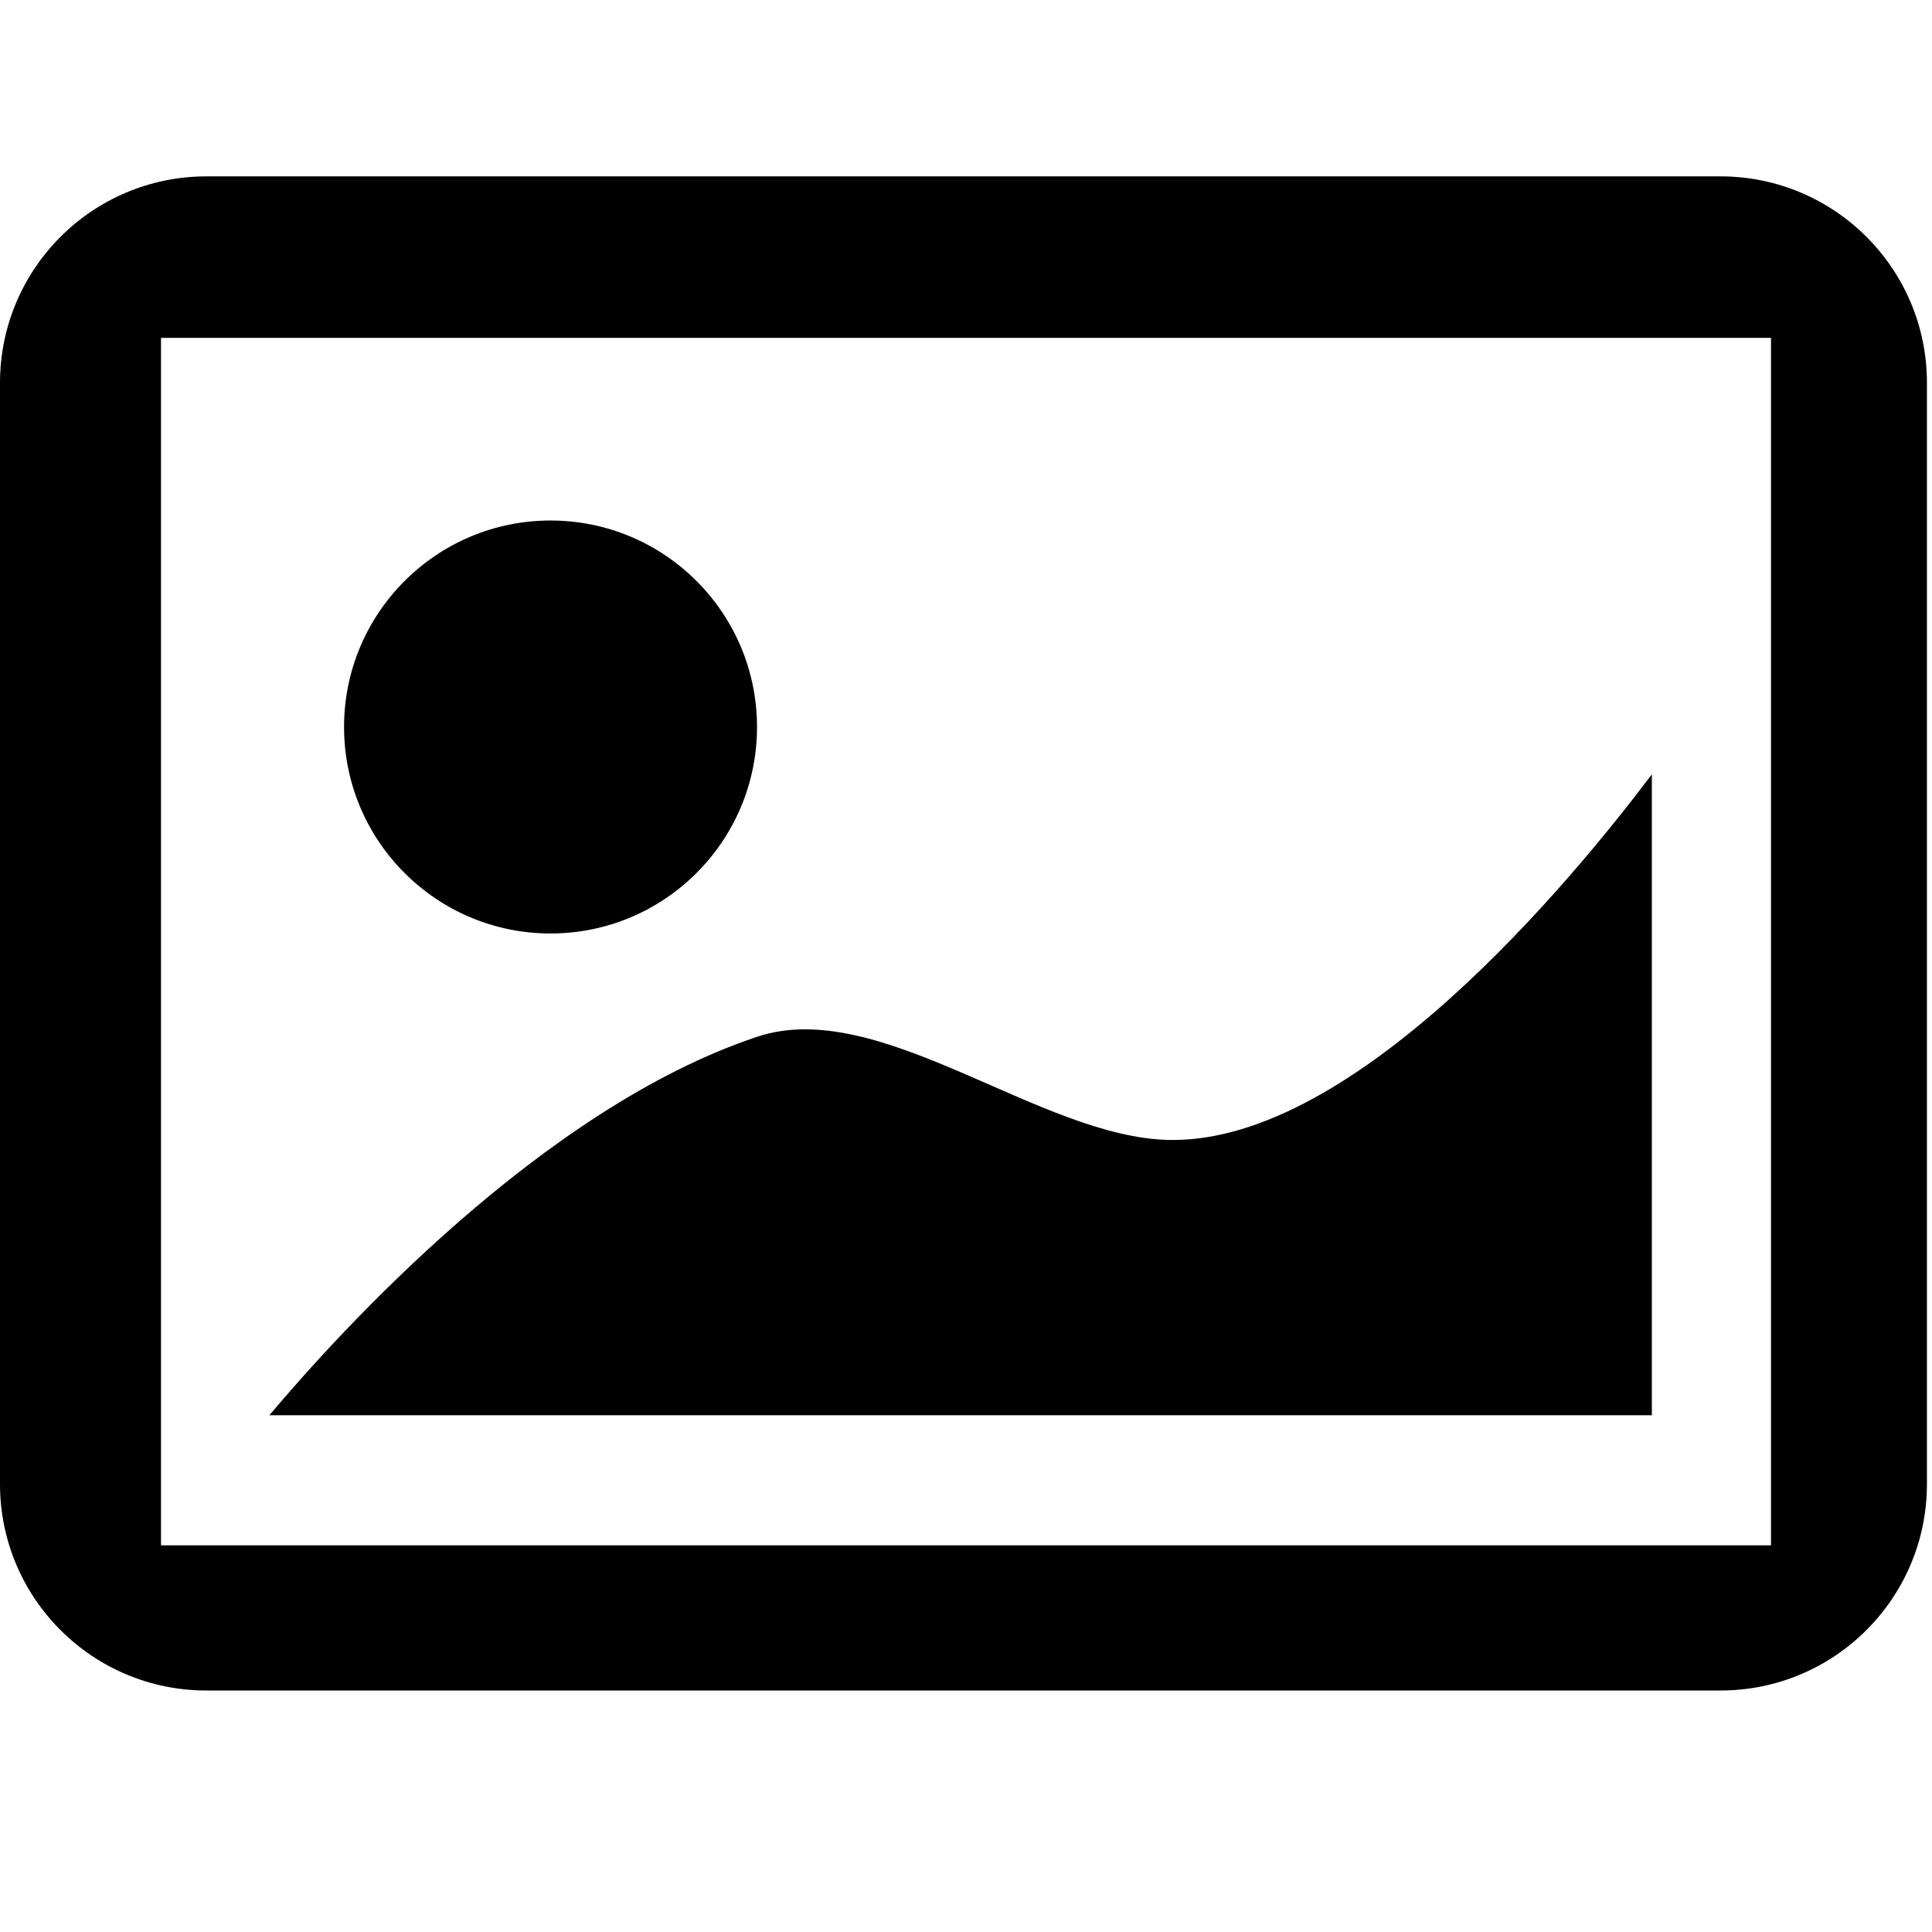 <?xml version="1.0" encoding="utf-8"?>
<!-- Generator: Adobe Illustrator 16.0.0, SVG Export Plug-In . SVG Version: 6.00 Build 0)  -->
<!DOCTYPE svg PUBLIC "-//W3C//DTD SVG 1.1//EN" "http://www.w3.org/Graphics/SVG/1.1/DTD/svg11.dtd">
<svg version="1.1" id="Layer_1" xmlns="http://www.w3.org/2000/svg" xmlns:xlink="http://www.w3.org/1999/xlink" x="0px" y="0px"
	 width="24px" height="24px" viewBox="0 0 24 24" enable-background="new 0 0 24 24" xml:space="preserve">
<path d="M20.52,9.619c-1.019,1.351-3.69,4.576-5.985,4.542c-1.614-0.022-3.603-1.791-5.129-1.282
	c-2.668,0.889-5.183,3.66-6.06,4.702H20.52V9.619z M21.373,2.191H2.564C1.148,2.191,0,3.34,0,4.756v13.68
	C0,19.852,1.148,21,2.564,21h18.809c1.416,0,2.564-1.148,2.564-2.564V4.756C23.938,3.34,22.789,2.191,21.373,2.191z M22,19.197H2
	v-15h20V19.197z M6.839,11.596c1.416,0,2.565-1.149,2.565-2.565S8.255,6.466,6.839,6.466S4.274,7.615,4.274,9.031
	S5.423,11.596,6.839,11.596z"/>
</svg>
